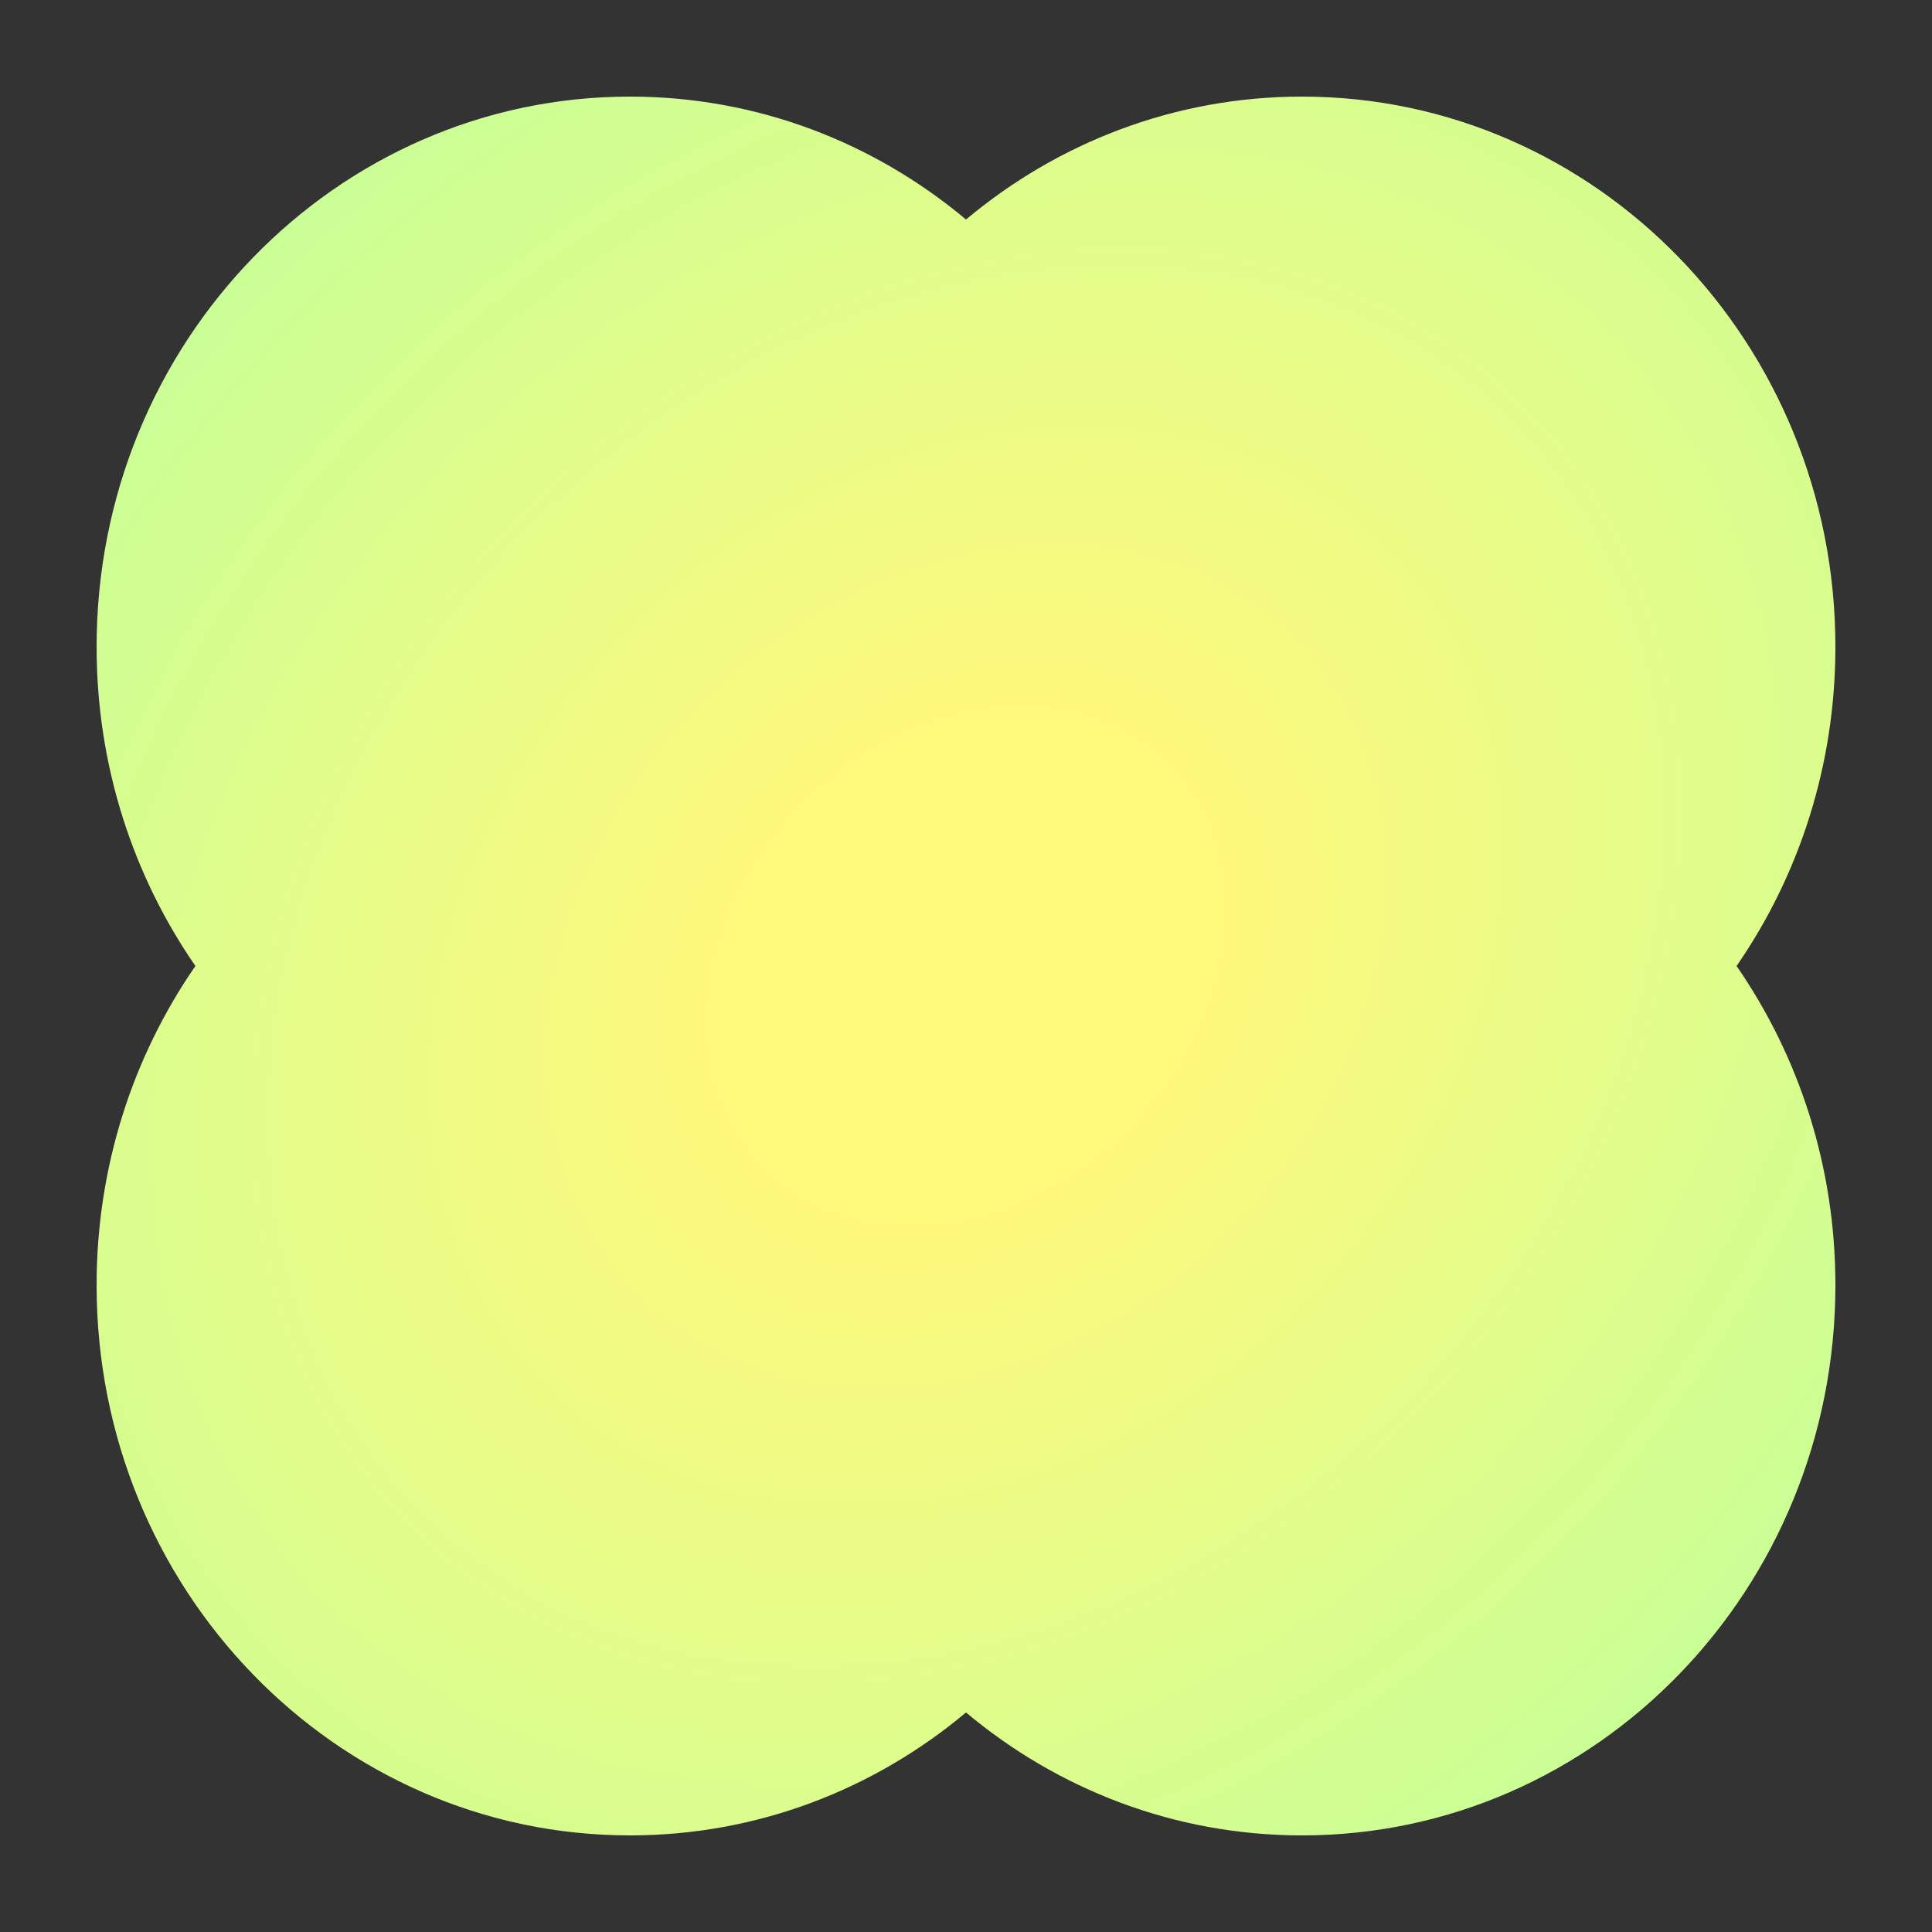 <svg width="200" height="200" viewBox="0 0 200 200" fill="none" xmlns="http://www.w3.org/2000/svg">
<rect x="0" y="0" width="200" height="200" fill="#333333" stroke="none"/>
<path d="M134.786 10C165.28 10 190 35.503 190 66.962C190 79.279 186.21 90.681 179.769 99.999C186.21 109.317 190 120.721 190 133.038C190 164.497 165.28 190 134.786 190C121.6 190 109.495 185.231 100 177.274C90.505 185.23 78.4 190 65.215 190C34.721 190 10 164.497 10 133.038C10 120.721 13.789 109.317 20.23 99.999C13.789 90.681 10 79.278 10 66.962C10 35.503 34.721 10 65.215 10C78.4 10 90.505 14.769 100 22.725C109.495 14.769 121.601 10 134.786 10Z" fill="url(#paint0_radial_176_751)"/>
<defs>
<radialGradient id="paint0_radial_176_751" cx="0" cy="0" r="1" gradientUnits="userSpaceOnUse" gradientTransform="translate(100 100) rotate(133.792) scale(130.05 104.62)">
<stop offset="0.218" stop-color="#FFF97C"/>
<stop offset="1" stop-color="#C9FF96"/>
</radialGradient>
</defs>
</svg>
